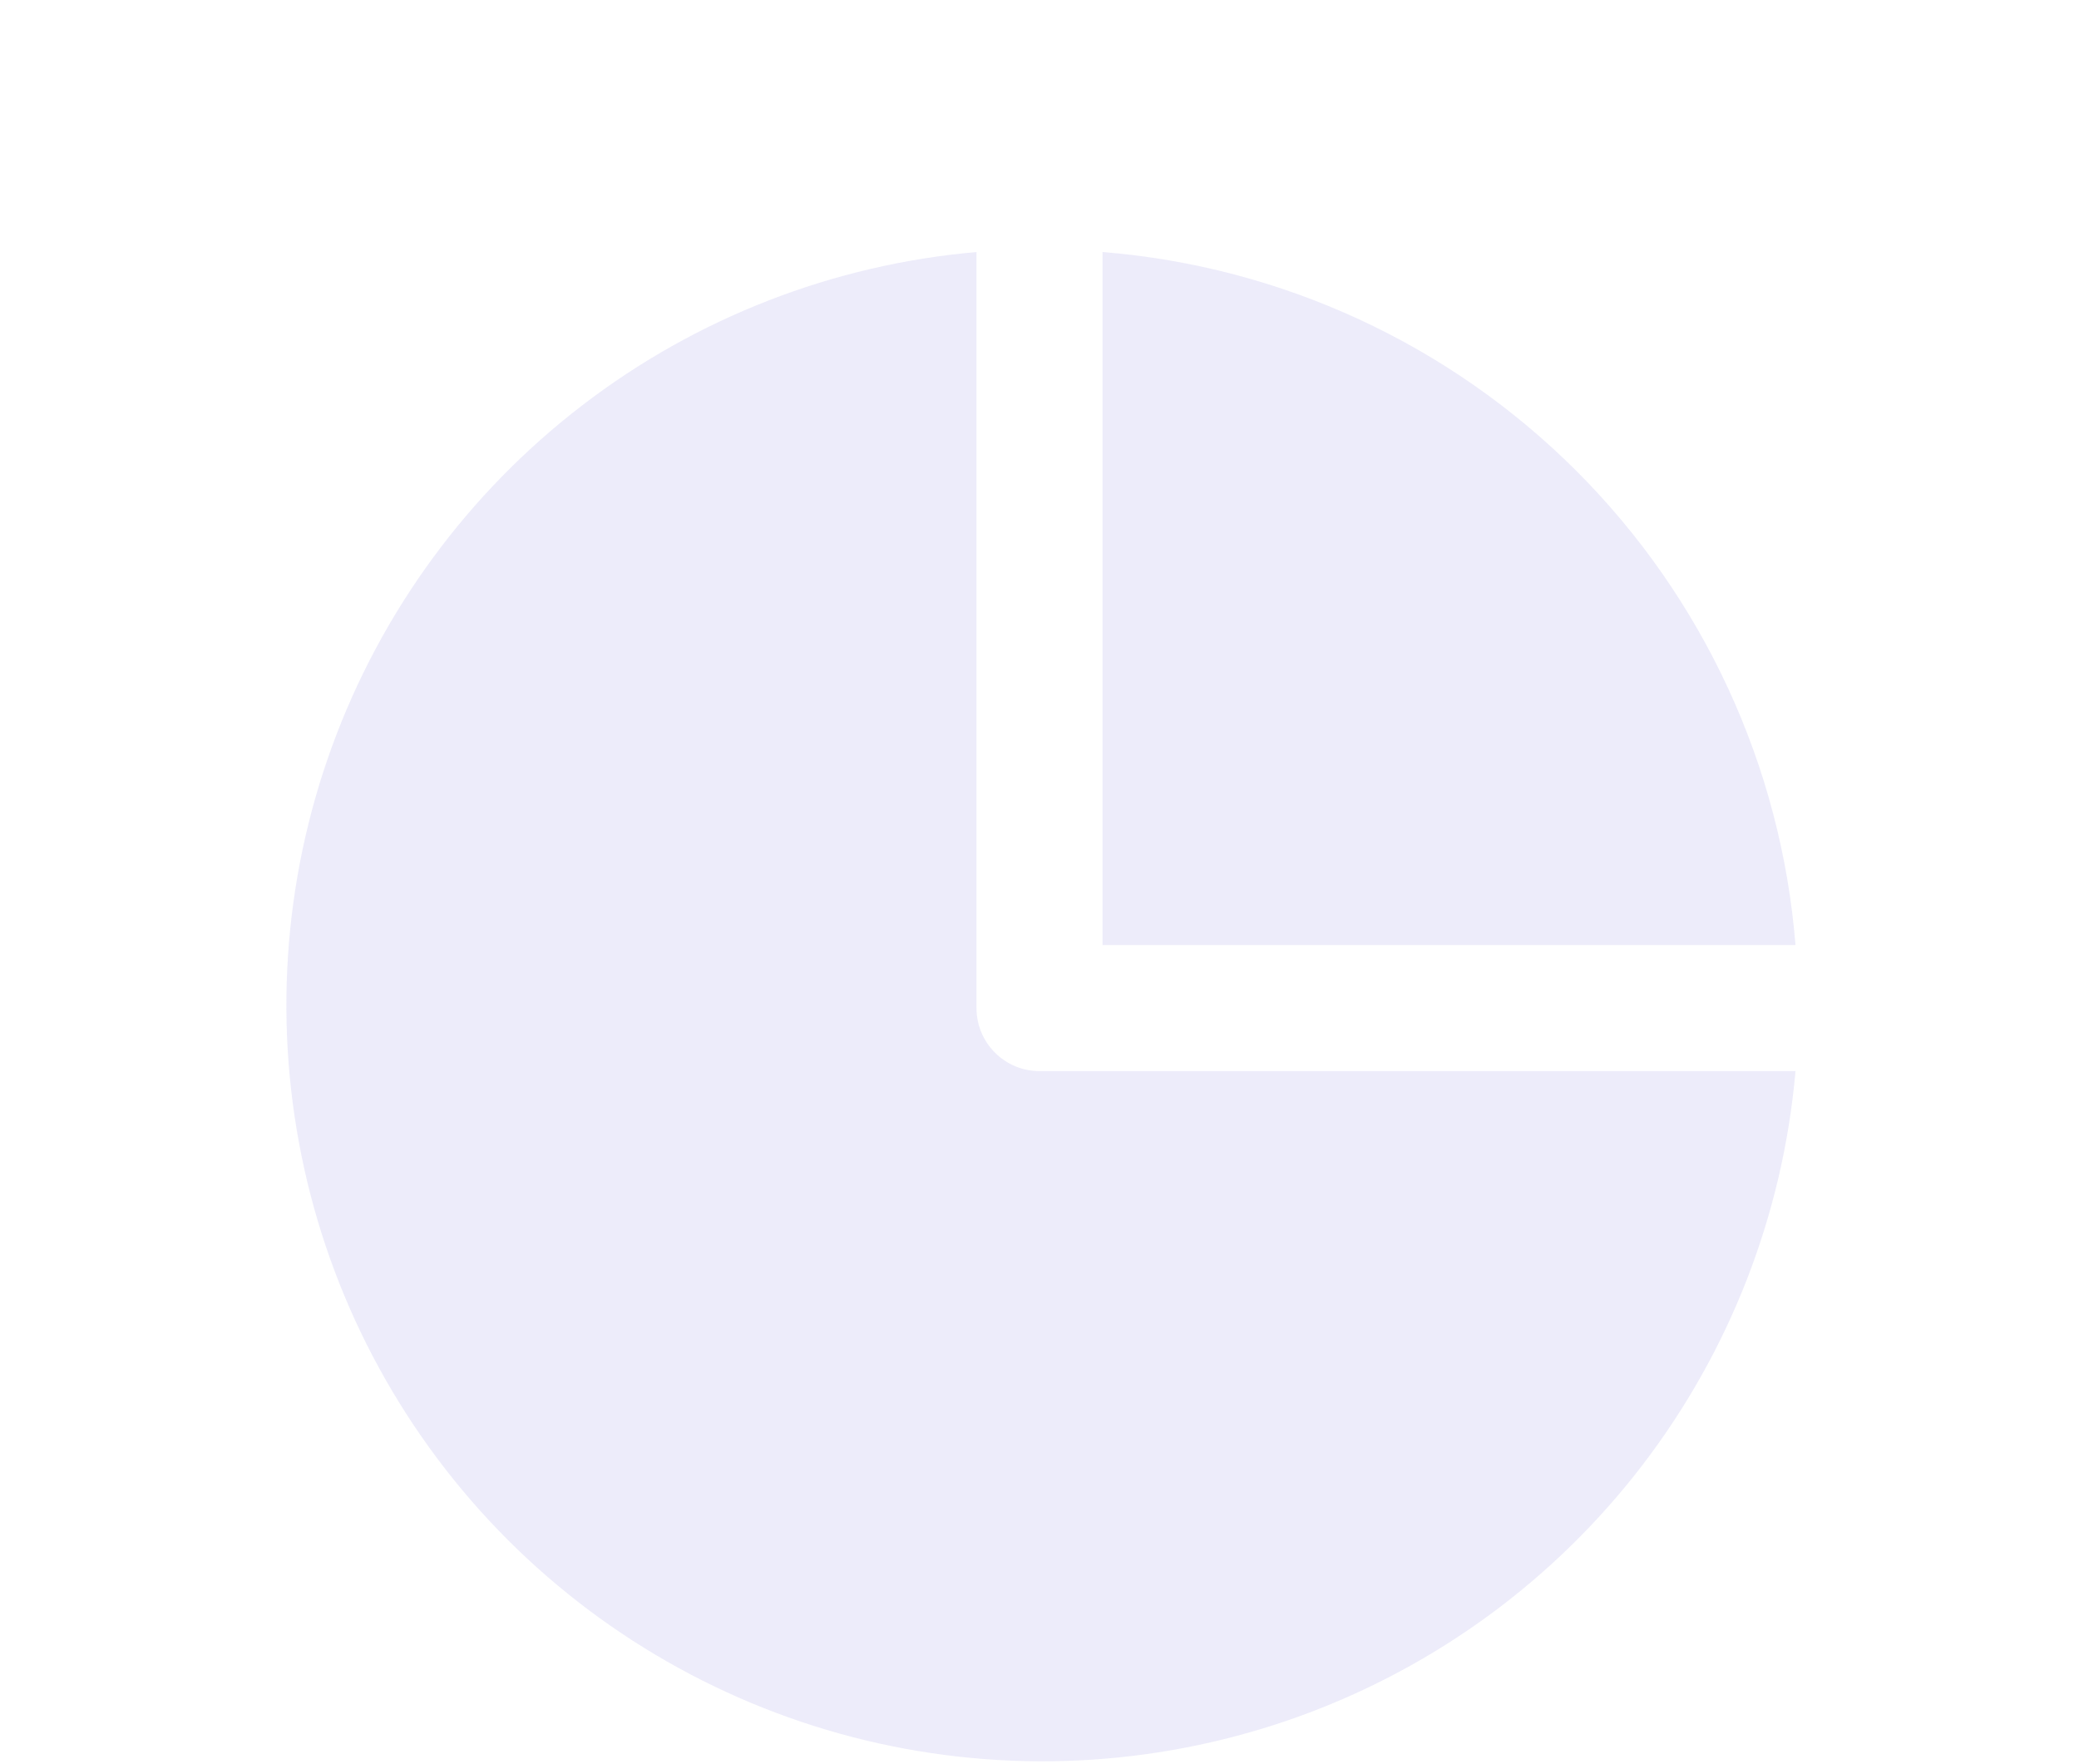 <svg width="33" height="28" viewBox="0 0 33 28" fill="none" xmlns="http://www.w3.org/2000/svg">
<g filter="url(#filter0_d_1135_2727)">
<path d="M28.5 11H17.5V0C20.341 0.228 23.008 1.461 25.024 3.476C27.039 5.492 28.272 8.159 28.5 11Z" fill="#A9A0EA" fill-opacity="0.2"/>
<path d="M28.5 13C28.301 15.276 27.456 17.447 26.066 19.259C24.675 21.072 22.797 22.449 20.65 23.231C18.503 24.012 16.179 24.164 13.948 23.67C11.718 23.175 9.676 22.055 8.06 20.44C6.445 18.824 5.324 16.782 4.83 14.552C4.336 12.321 4.488 9.997 5.269 7.85C6.051 5.704 7.428 3.825 9.241 2.434C11.053 1.043 13.224 0.199 15.5 0V12C15.5 12.265 15.605 12.52 15.793 12.707C15.98 12.895 16.235 13 16.5 13H28.5Z" fill="#A9A0EA" fill-opacity="0.2"/>
</g>
<defs>
<filter id="filter0_d_1135_2727" x="0.546" y="0" width="31.954" height="31.955" filterUnits="userSpaceOnUse" color-interpolation-filters="sRGB">
<feFlood flood-opacity="0" result="BackgroundImageFix"/>
<feColorMatrix in="SourceAlpha" type="matrix" values="0 0 0 0 0 0 0 0 0 0 0 0 0 0 0 0 0 0 127 0" result="hardAlpha"/>
<feOffset dy="4"/>
<feGaussianBlur stdDeviation="2"/>
<feComposite in2="hardAlpha" operator="out"/>
<feColorMatrix type="matrix" values="0 0 0 0 0 0 0 0 0 0 0 0 0 0 0 0 0 0 0.25 0"/>
<feBlend mode="normal" in2="BackgroundImageFix" result="effect1_dropShadow_1135_2727"/>
<feBlend mode="normal" in="SourceGraphic" in2="effect1_dropShadow_1135_2727" result="shape"/>
</filter>
</defs>
</svg>
